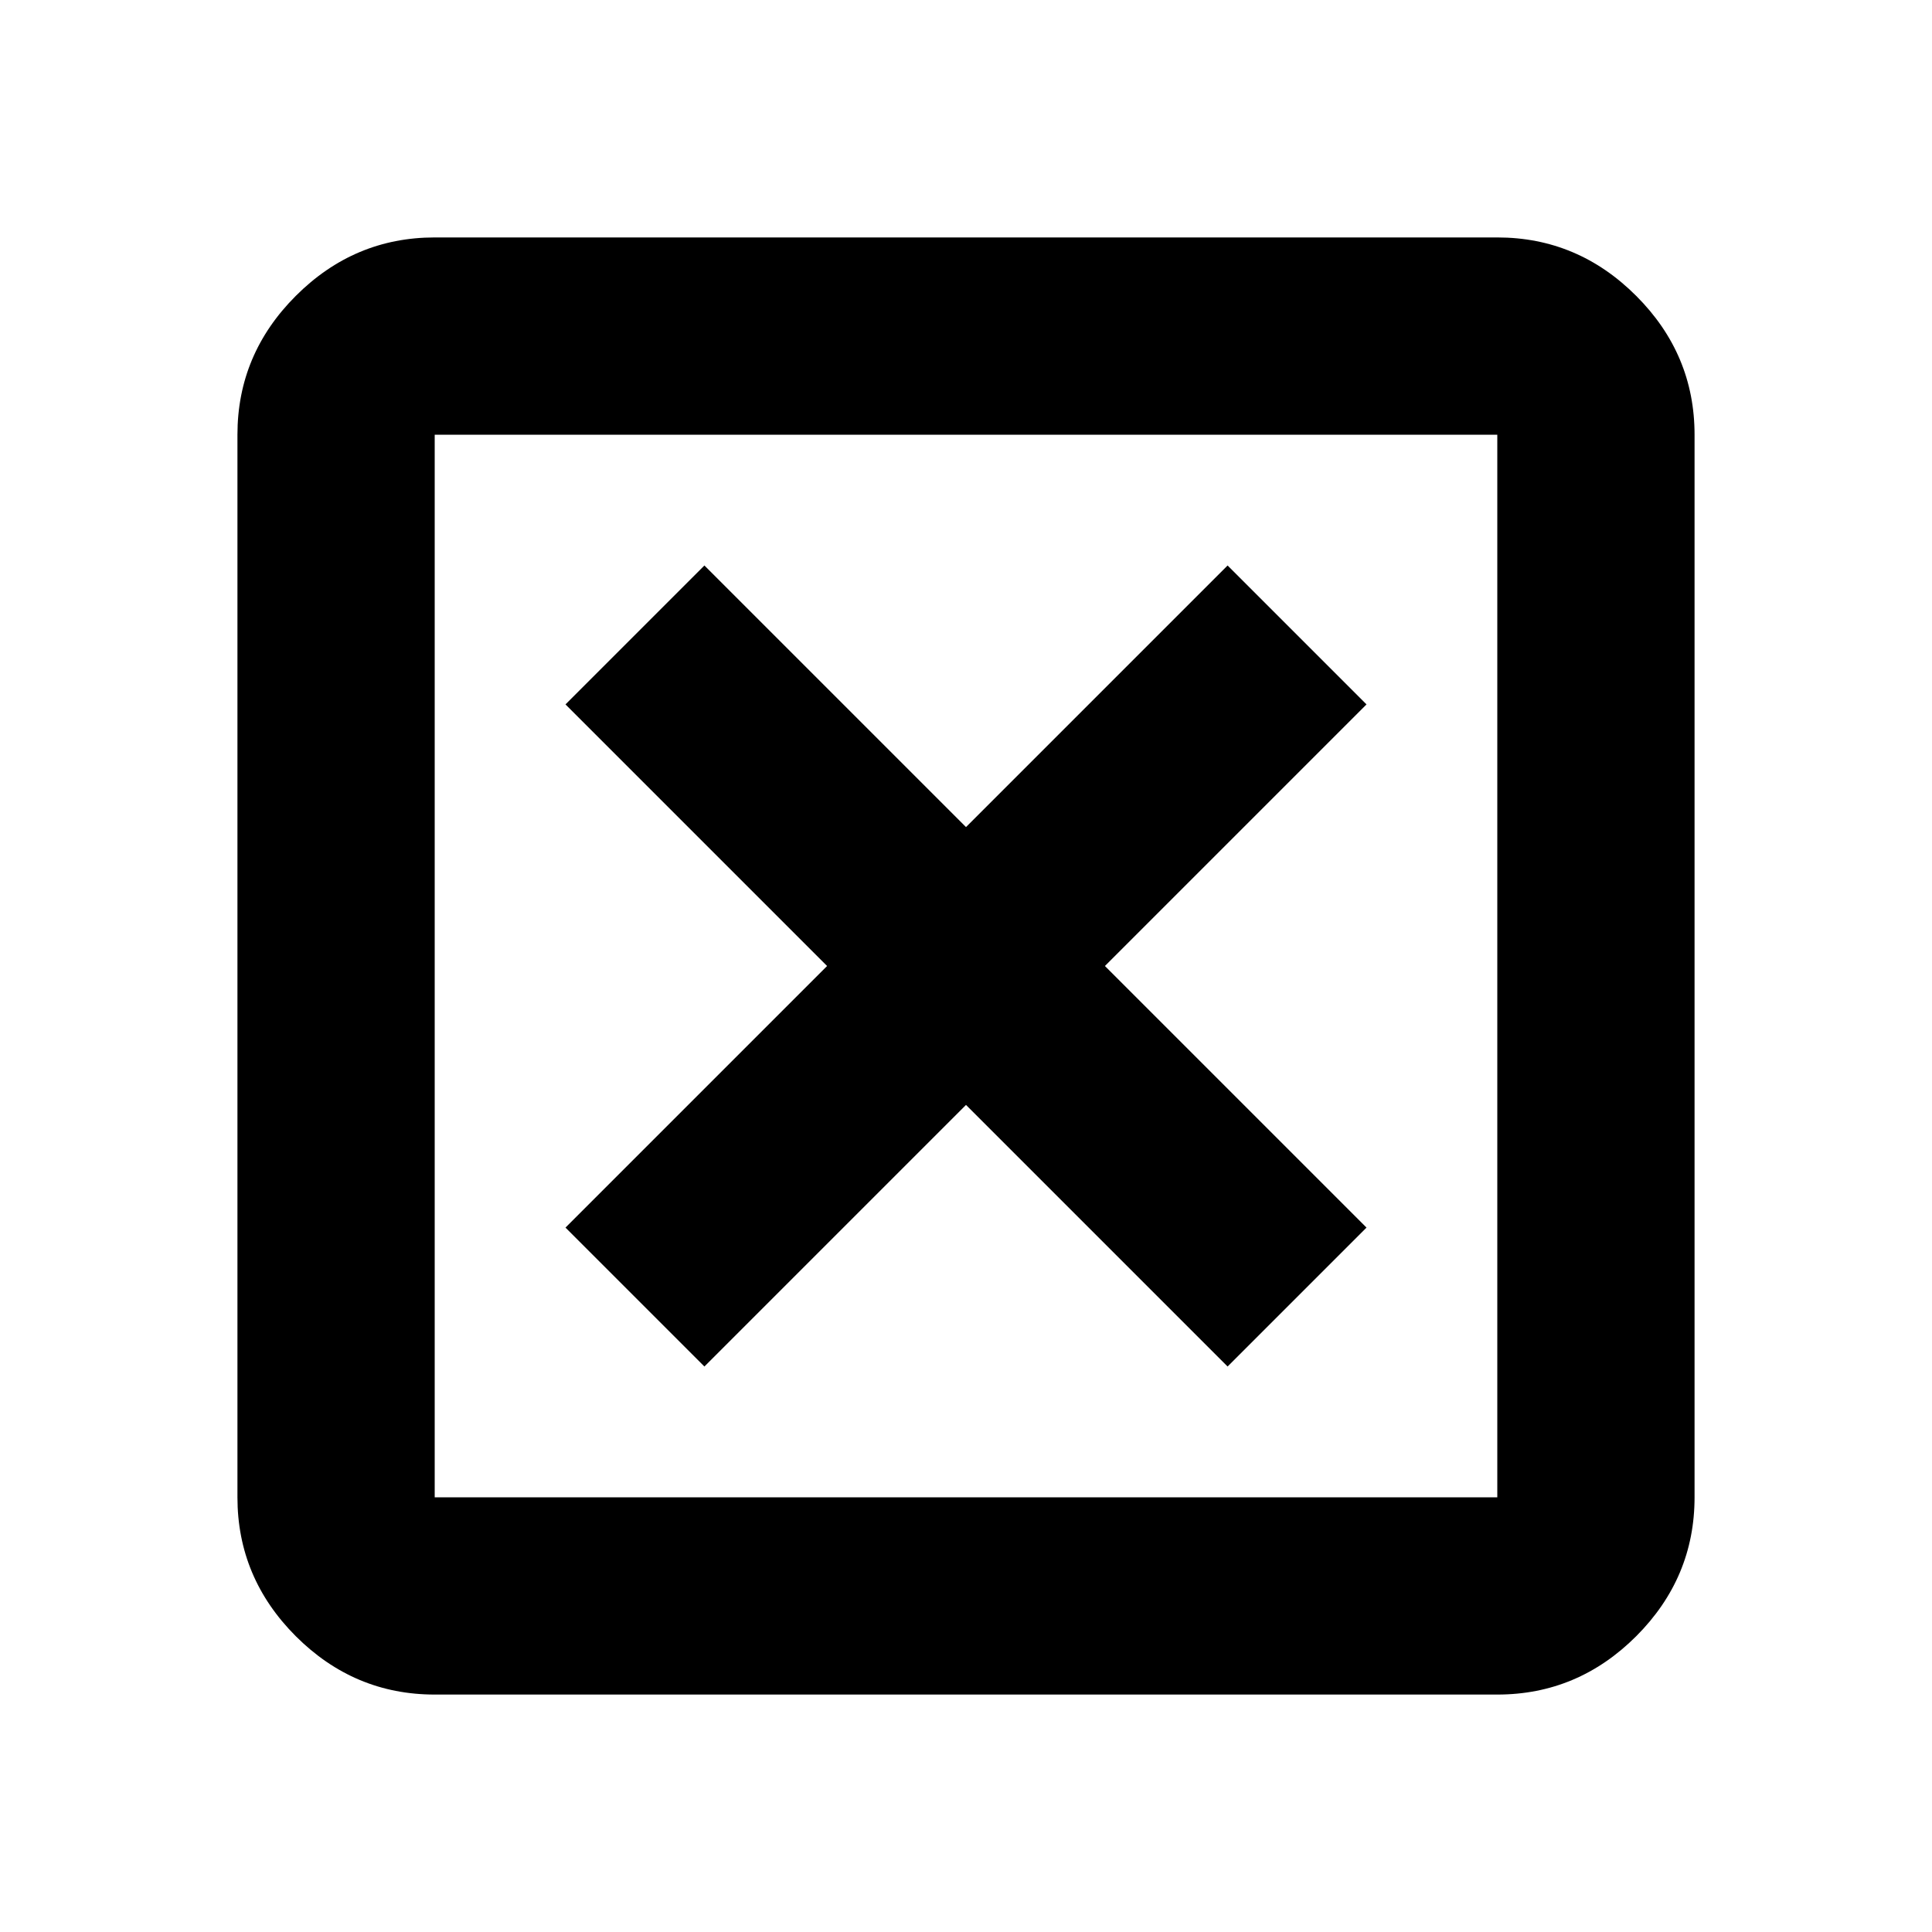 <svg xmlns="http://www.w3.org/2000/svg" height="20" width="20"><path d="M7.292 14.146 10 11.438l2.708 2.708 1.438-1.438L11.438 10l2.708-2.708-1.438-1.438L10 8.562 7.292 5.854 5.854 7.292 8.562 10l-2.708 2.708ZM4.5 17.542q-.833 0-1.438-.604-.604-.605-.604-1.438v-11q0-.833.604-1.437.605-.605 1.438-.605h11q.833 0 1.438.605.604.604.604 1.437v11q0 .833-.604 1.438-.605.604-1.438.604Zm0-2.042h11v-11h-11v11Zm0-11v11-11Z"/></svg>